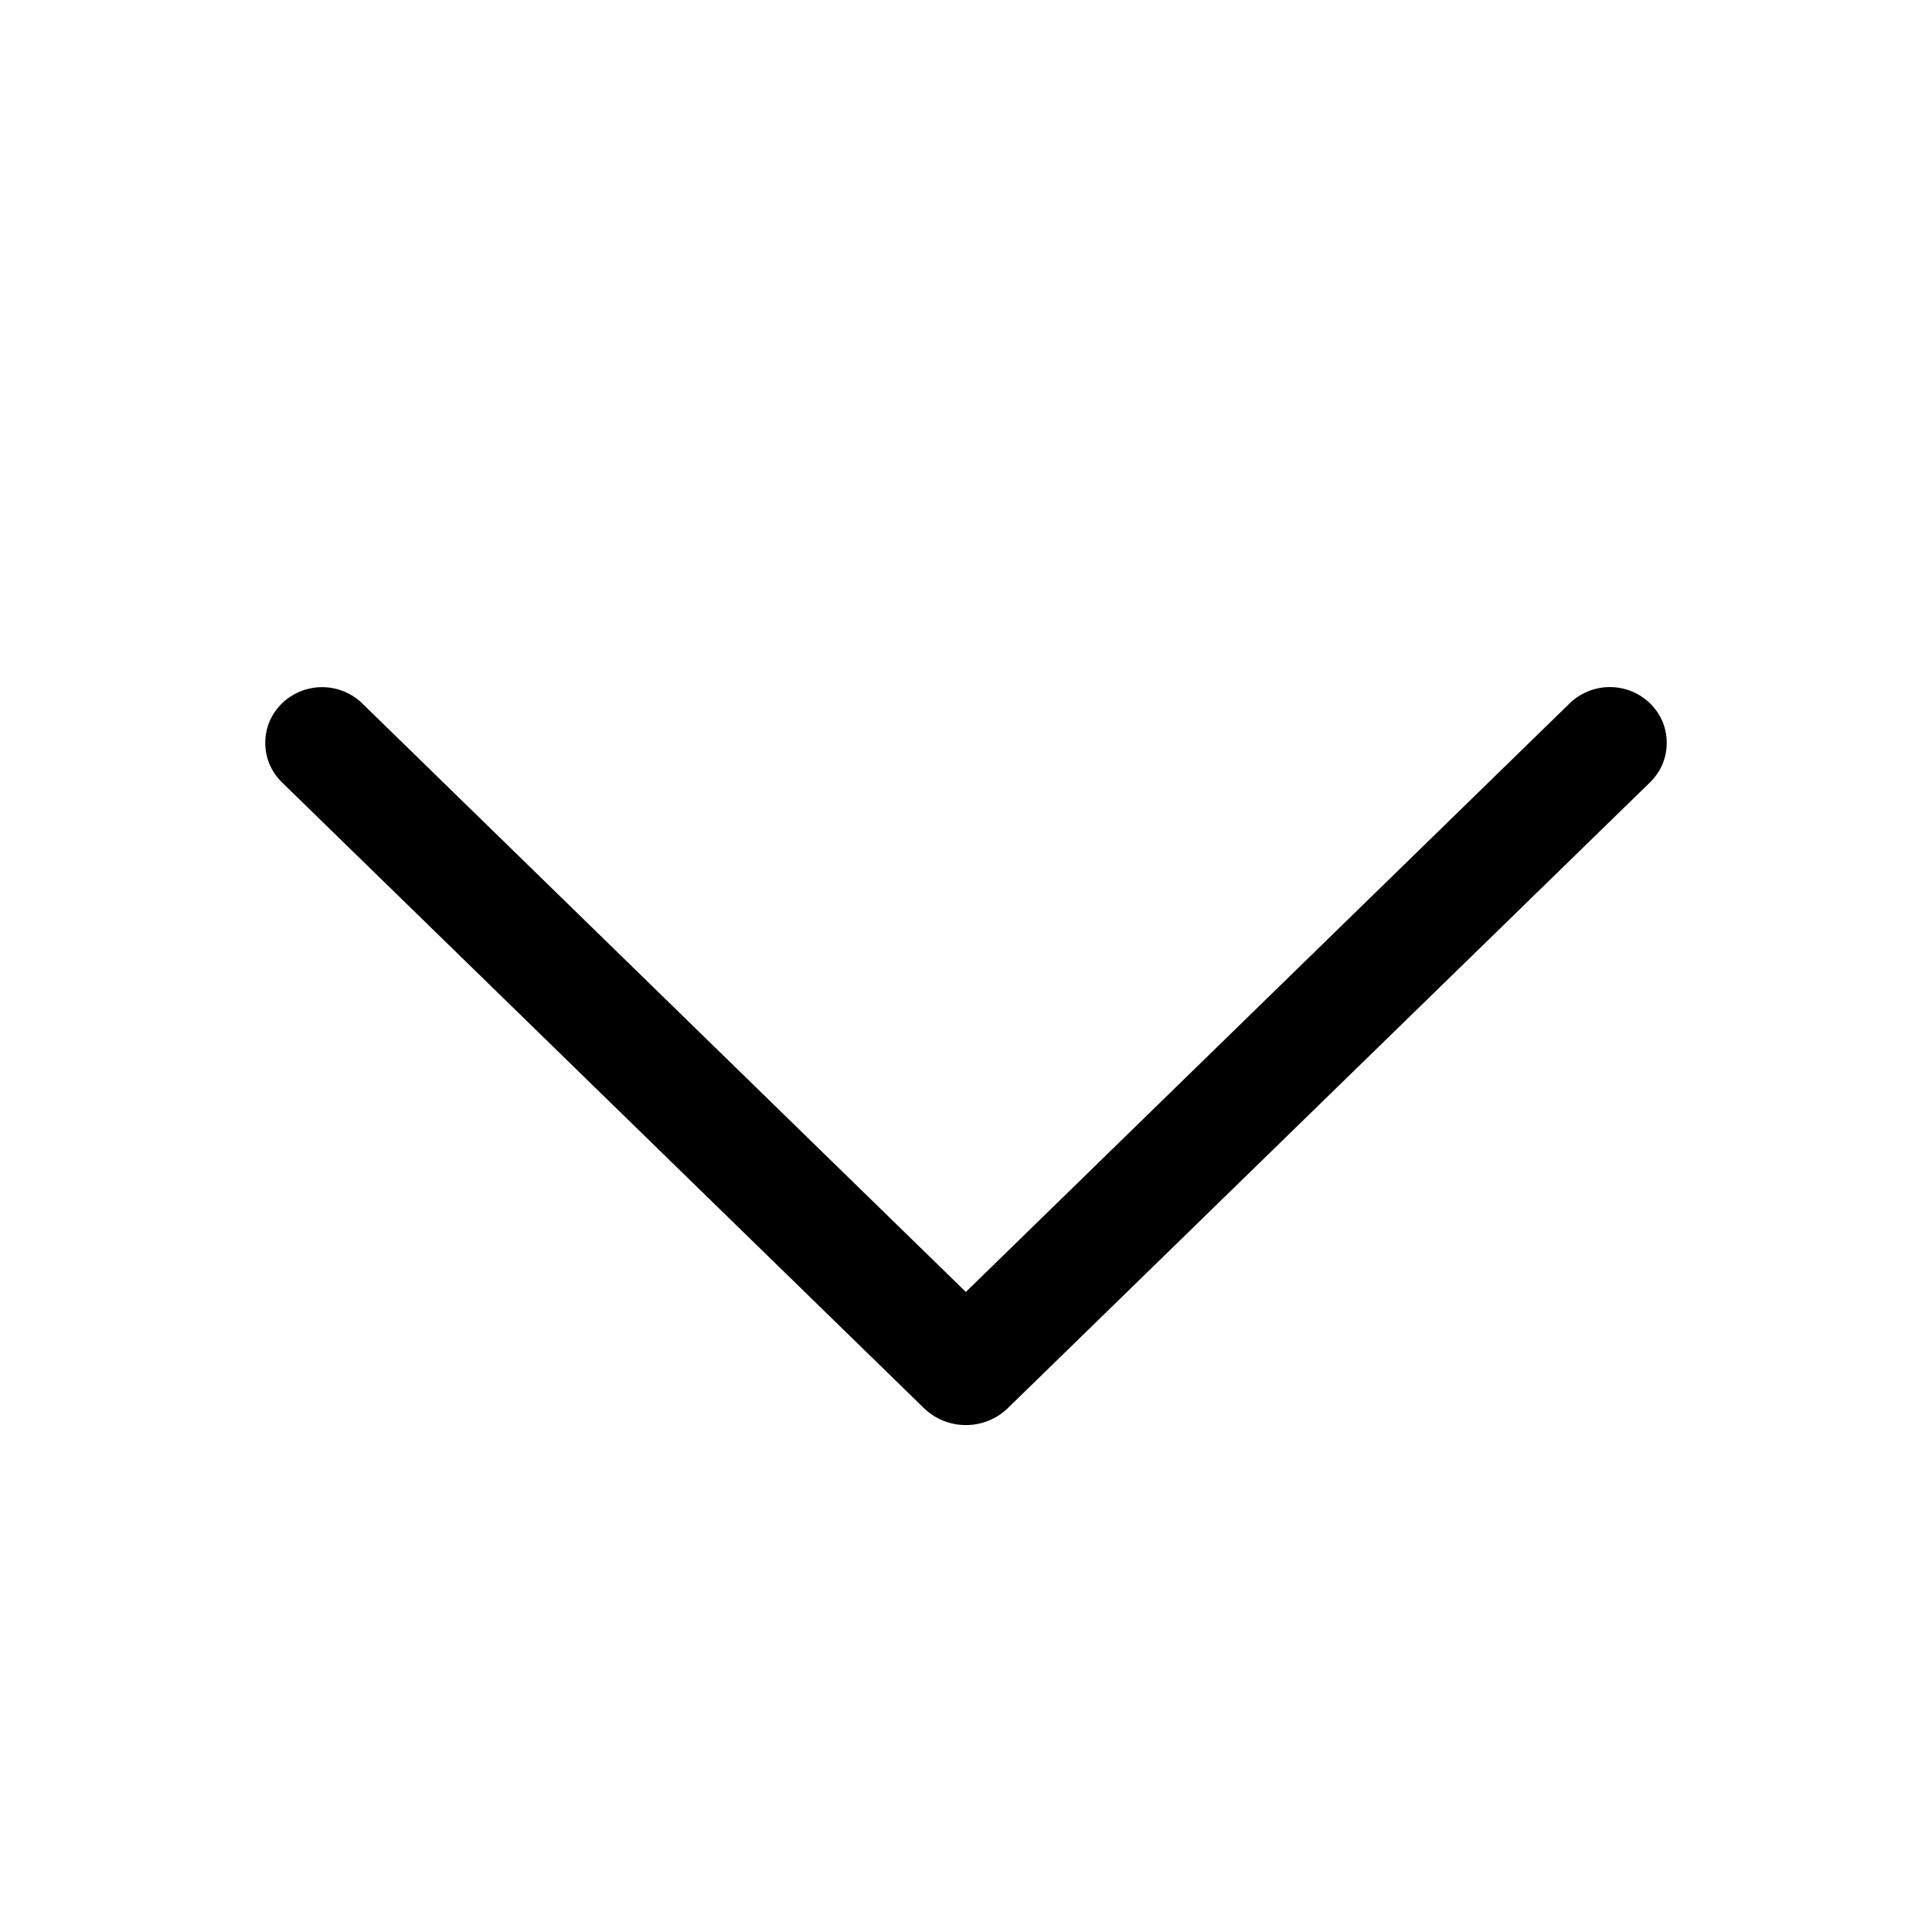 <svg width="24" height="24" viewBox="0 0 24 24" fill="none" xmlns="http://www.w3.org/2000/svg">
<path d="M3.501 9.717L11.475 17.49C11.615 17.627 11.803 17.703 11.998 17.703C12.194 17.703 12.382 17.627 12.522 17.49L20.499 9.717C20.564 9.653 20.616 9.577 20.652 9.493C20.687 9.409 20.705 9.319 20.705 9.228C20.705 9.137 20.687 9.047 20.652 8.963C20.616 8.879 20.564 8.803 20.499 8.739C20.365 8.608 20.185 8.535 19.998 8.535C19.811 8.535 19.631 8.608 19.497 8.739L11.998 16.049L4.501 8.739C4.368 8.609 4.188 8.536 4.001 8.536C3.814 8.536 3.635 8.609 3.501 8.739C3.436 8.803 3.384 8.879 3.348 8.963C3.313 9.047 3.295 9.137 3.295 9.228C3.295 9.319 3.313 9.409 3.348 9.493C3.384 9.577 3.436 9.653 3.501 9.717V9.717Z" fill="black"/>
</svg>
